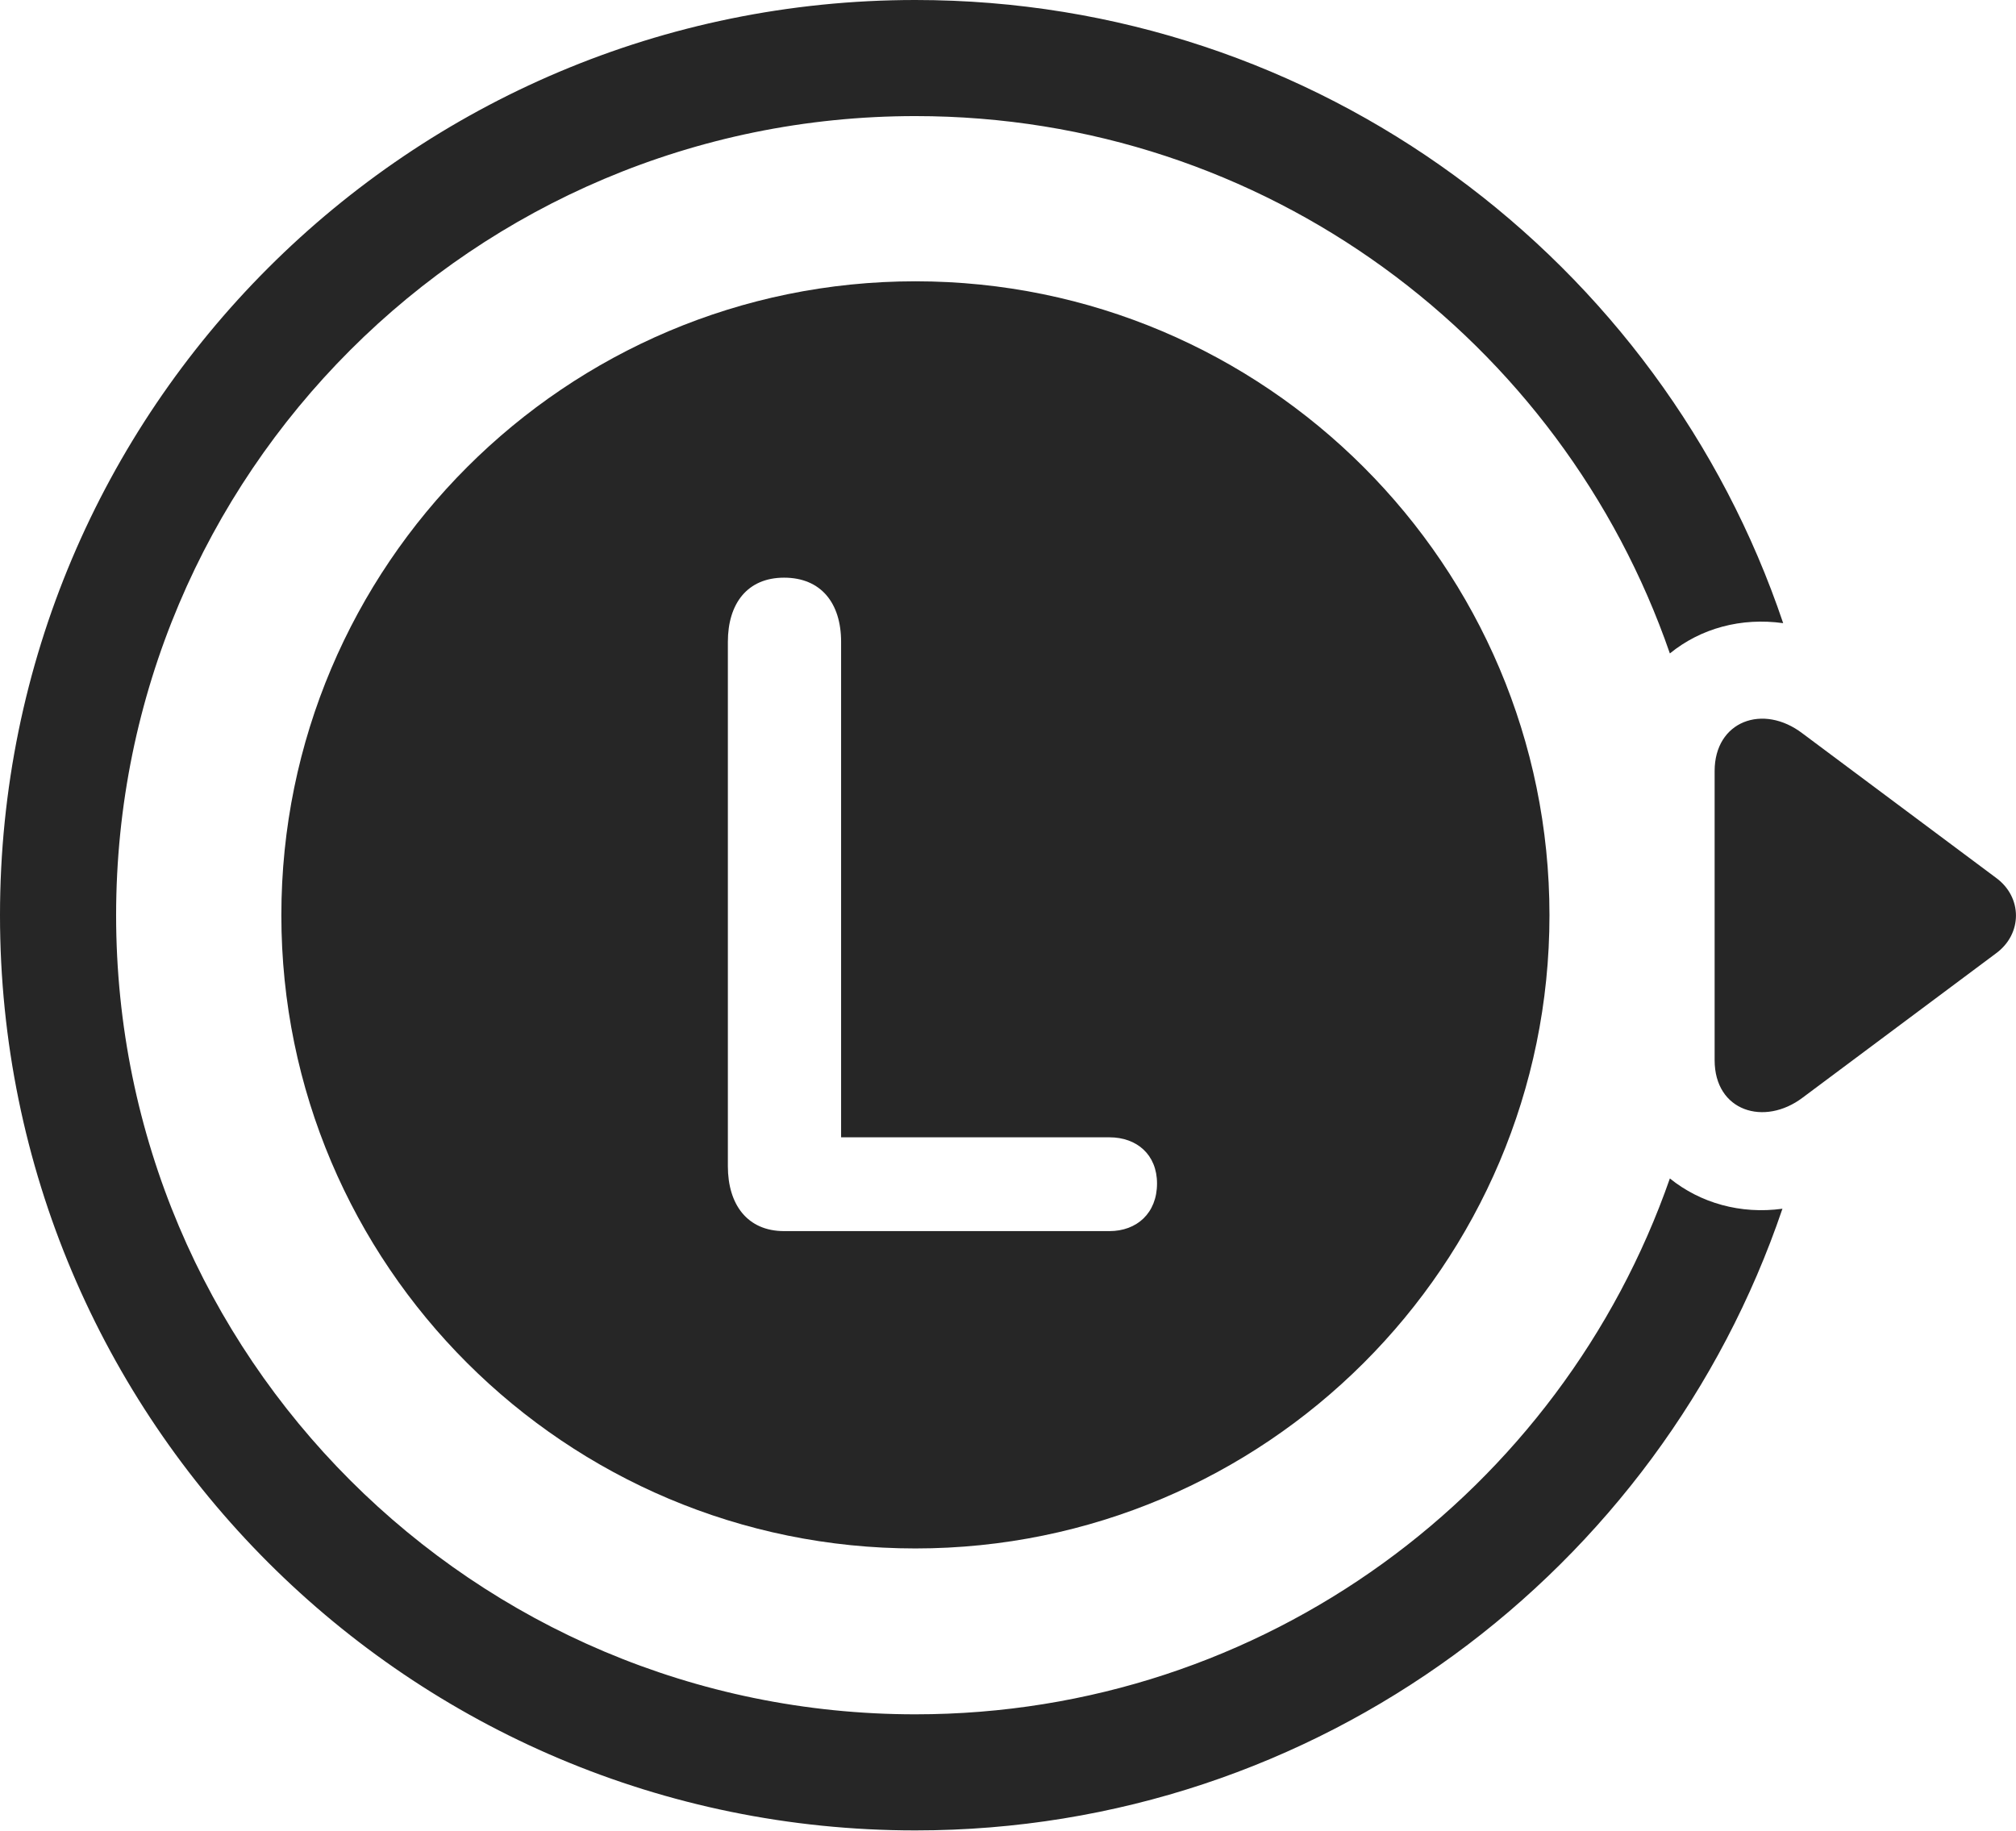 <?xml version="1.0" encoding="UTF-8"?>
<!--Generator: Apple Native CoreSVG 175.5-->
<!DOCTYPE svg
PUBLIC "-//W3C//DTD SVG 1.1//EN"
       "http://www.w3.org/Graphics/SVG/1.1/DTD/svg11.dtd">
<svg version="1.1" xmlns="http://www.w3.org/2000/svg" xmlns:xlink="http://www.w3.org/1999/xlink" width="27.293" height="24.795">
 <g>
  <rect height="24.795" opacity="0" width="27.293" x="0" y="0"/>
  <path d="M12.393 0C5.547 0 0 5.547 0 12.393C0 19.238 5.547 24.785 12.393 24.785C17.842 24.785 22.471 21.26 24.131 16.367C23.564 16.445 23.018 16.289 22.607 15.957C21.133 20.186 17.119 23.213 12.393 23.213C6.416 23.213 1.572 18.369 1.572 12.393C1.572 6.416 6.416 1.572 12.393 1.572C17.129 1.572 21.143 4.609 22.607 8.848C23.027 8.506 23.574 8.359 24.141 8.438C22.49 3.535 17.852 0 12.393 0Z" fill="#000000" fill-opacity="0.85"/>
  <path d="M12.393 20.967C17.129 20.967 20.977 17.129 20.977 12.393C20.977 7.656 17.129 3.809 12.393 3.809C7.656 3.809 3.809 7.656 3.809 12.393C3.809 17.129 7.656 20.967 12.393 20.967ZM24.404 9.932C23.867 9.521 23.213 9.766 23.213 10.44L23.213 14.355C23.213 15.049 23.887 15.254 24.404 14.863L27.021 12.91C27.383 12.646 27.383 12.148 27.021 11.885ZM10.615 16.67C10.117 16.67 9.854 16.309 9.854 15.791L9.854 8.691C9.854 8.174 10.117 7.822 10.615 7.822C11.113 7.822 11.387 8.164 11.387 8.691L11.387 15.4L15.02 15.4C15.391 15.4 15.664 15.635 15.664 16.025C15.664 16.426 15.391 16.67 15.02 16.67Z" fill="#000000" fill-opacity="0.85"/>
 </g>
</svg>
